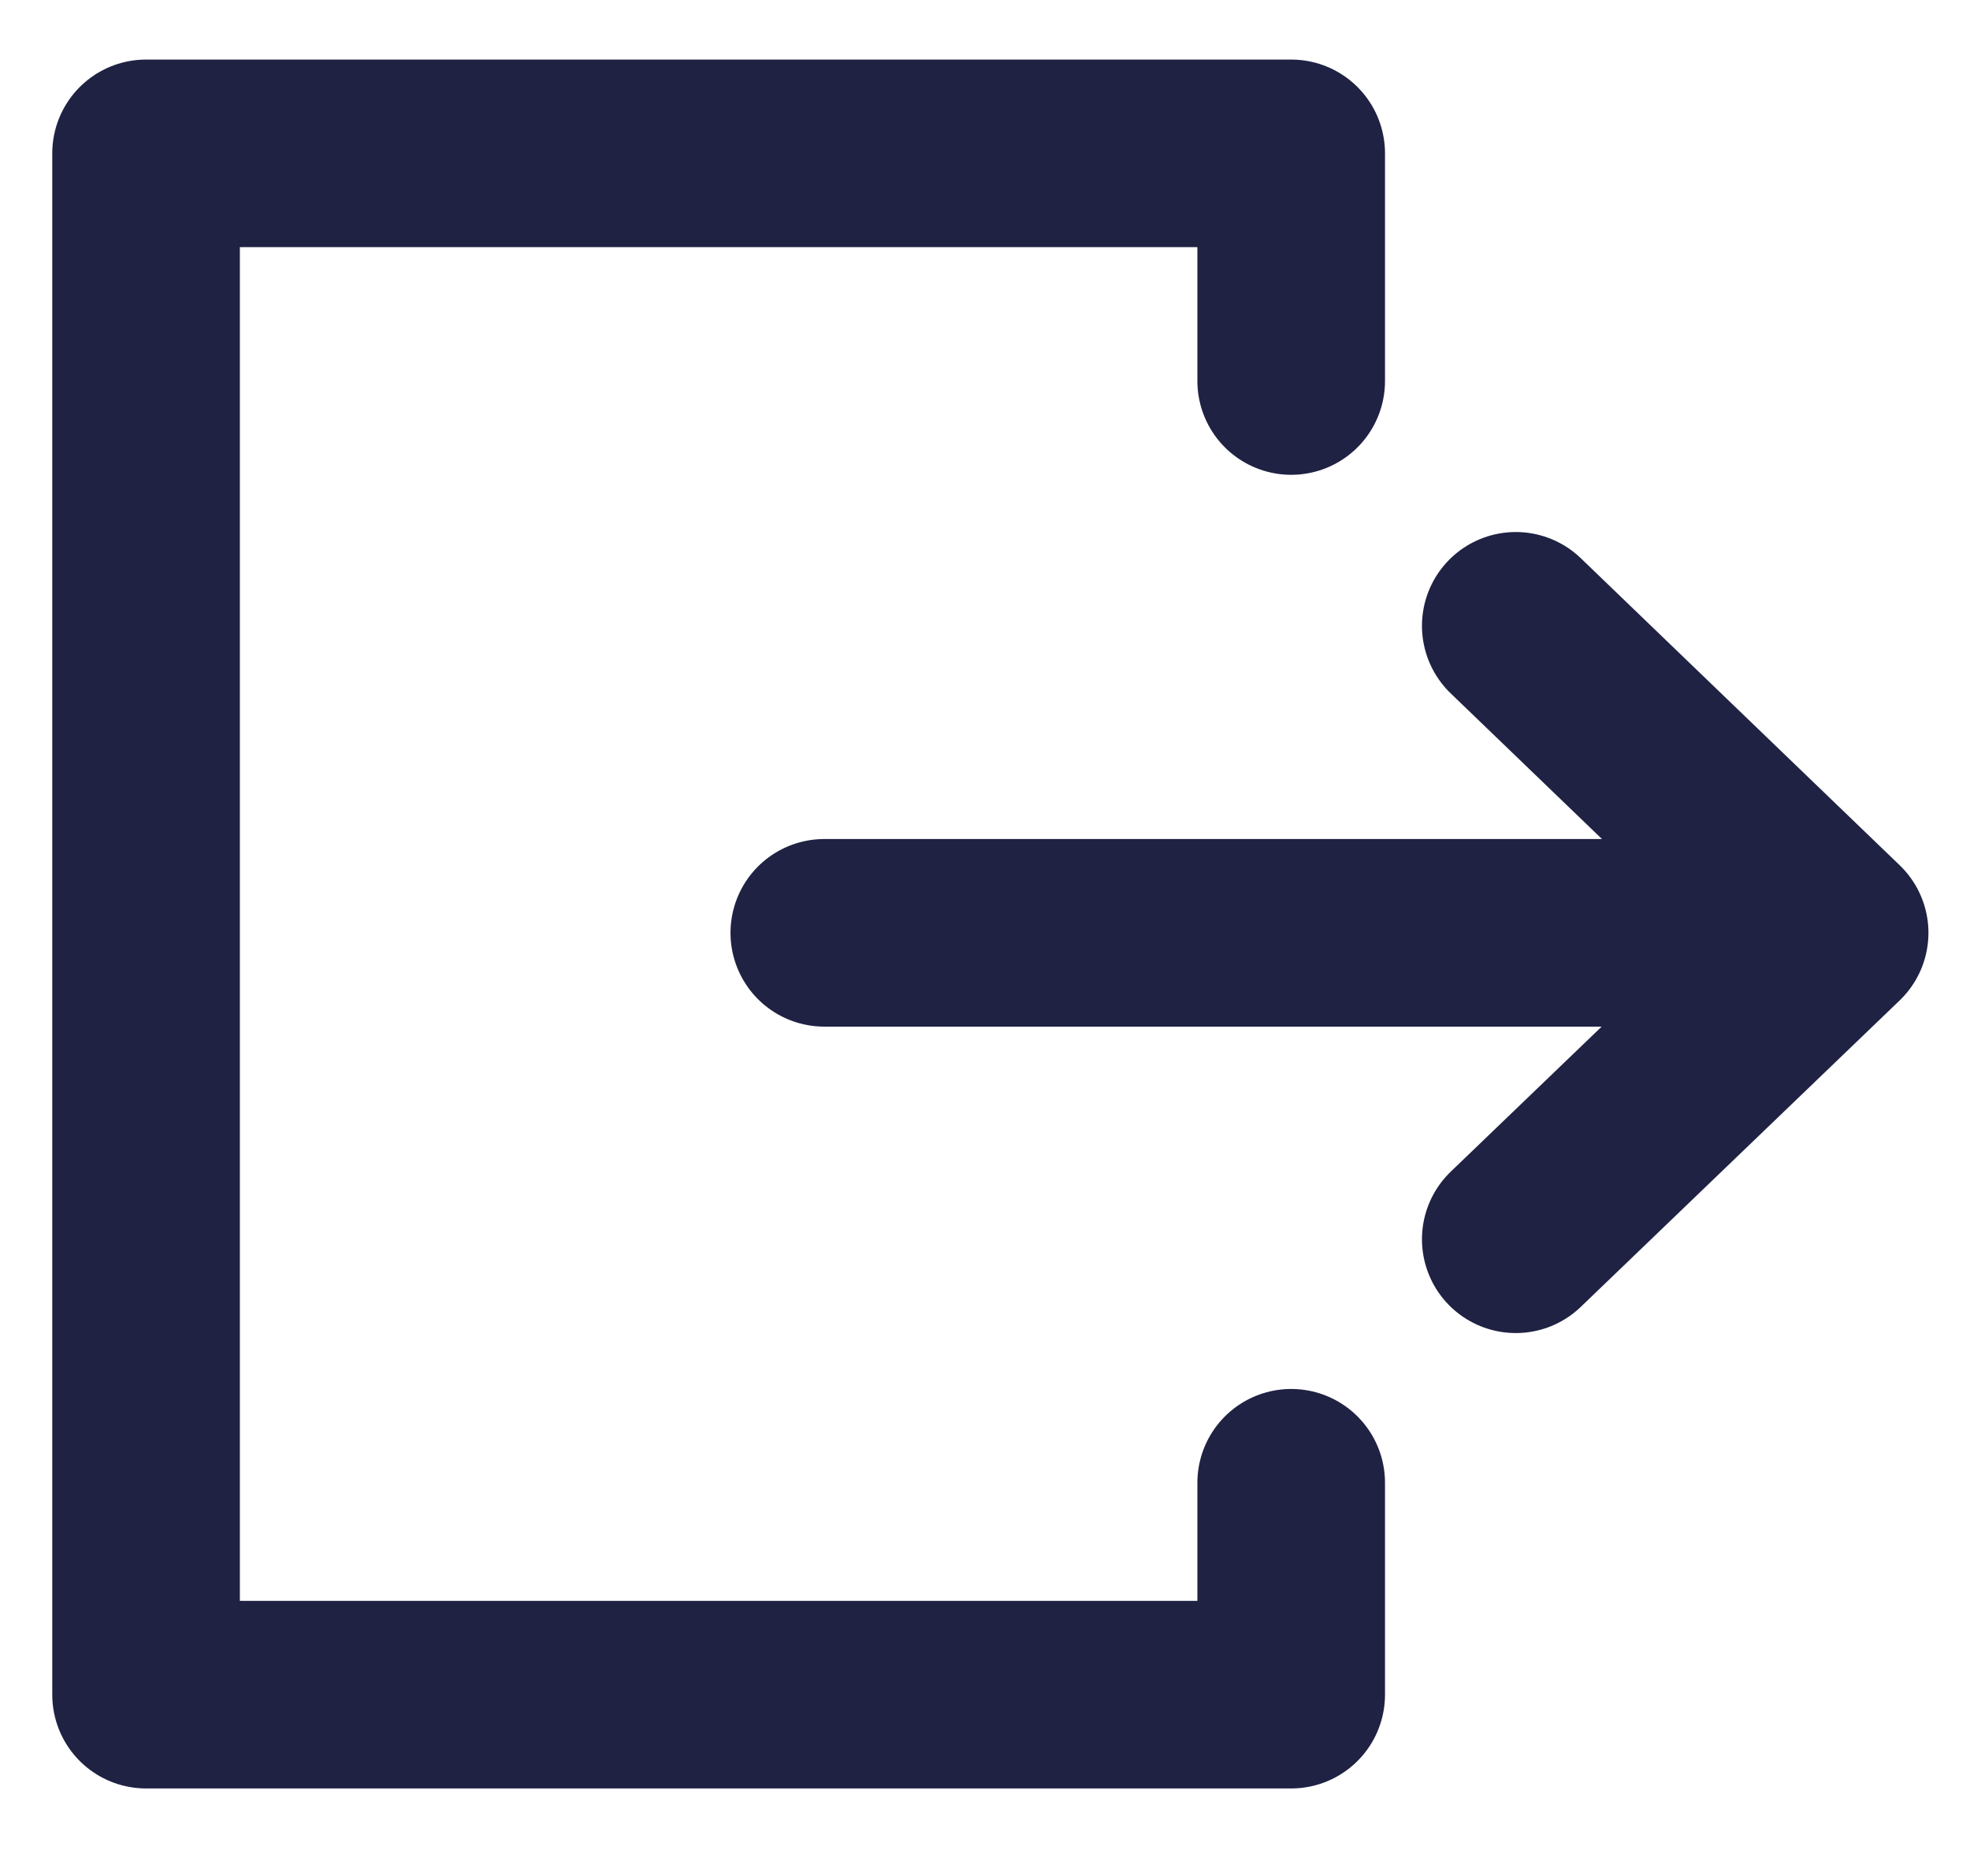 <svg width="21" height="20" viewBox="0 0 21 20" fill="none" xmlns="http://www.w3.org/2000/svg">
<path d="M13.764 15.808V18.067H1.557V1.635H13.764V4.062" stroke="#1F2243" stroke-width="2" stroke-linecap="round" stroke-linejoin="round"/>
<path d="M16.158 6.672L19.557 9.945L16.158 13.212" stroke="#1F2243" stroke-width="2" stroke-linecap="round" stroke-linejoin="round"/>
<path d="M8.787 9.945H19.2" stroke="#1F2243" stroke-width="2" stroke-linecap="round" stroke-linejoin="round"/>
</svg>

